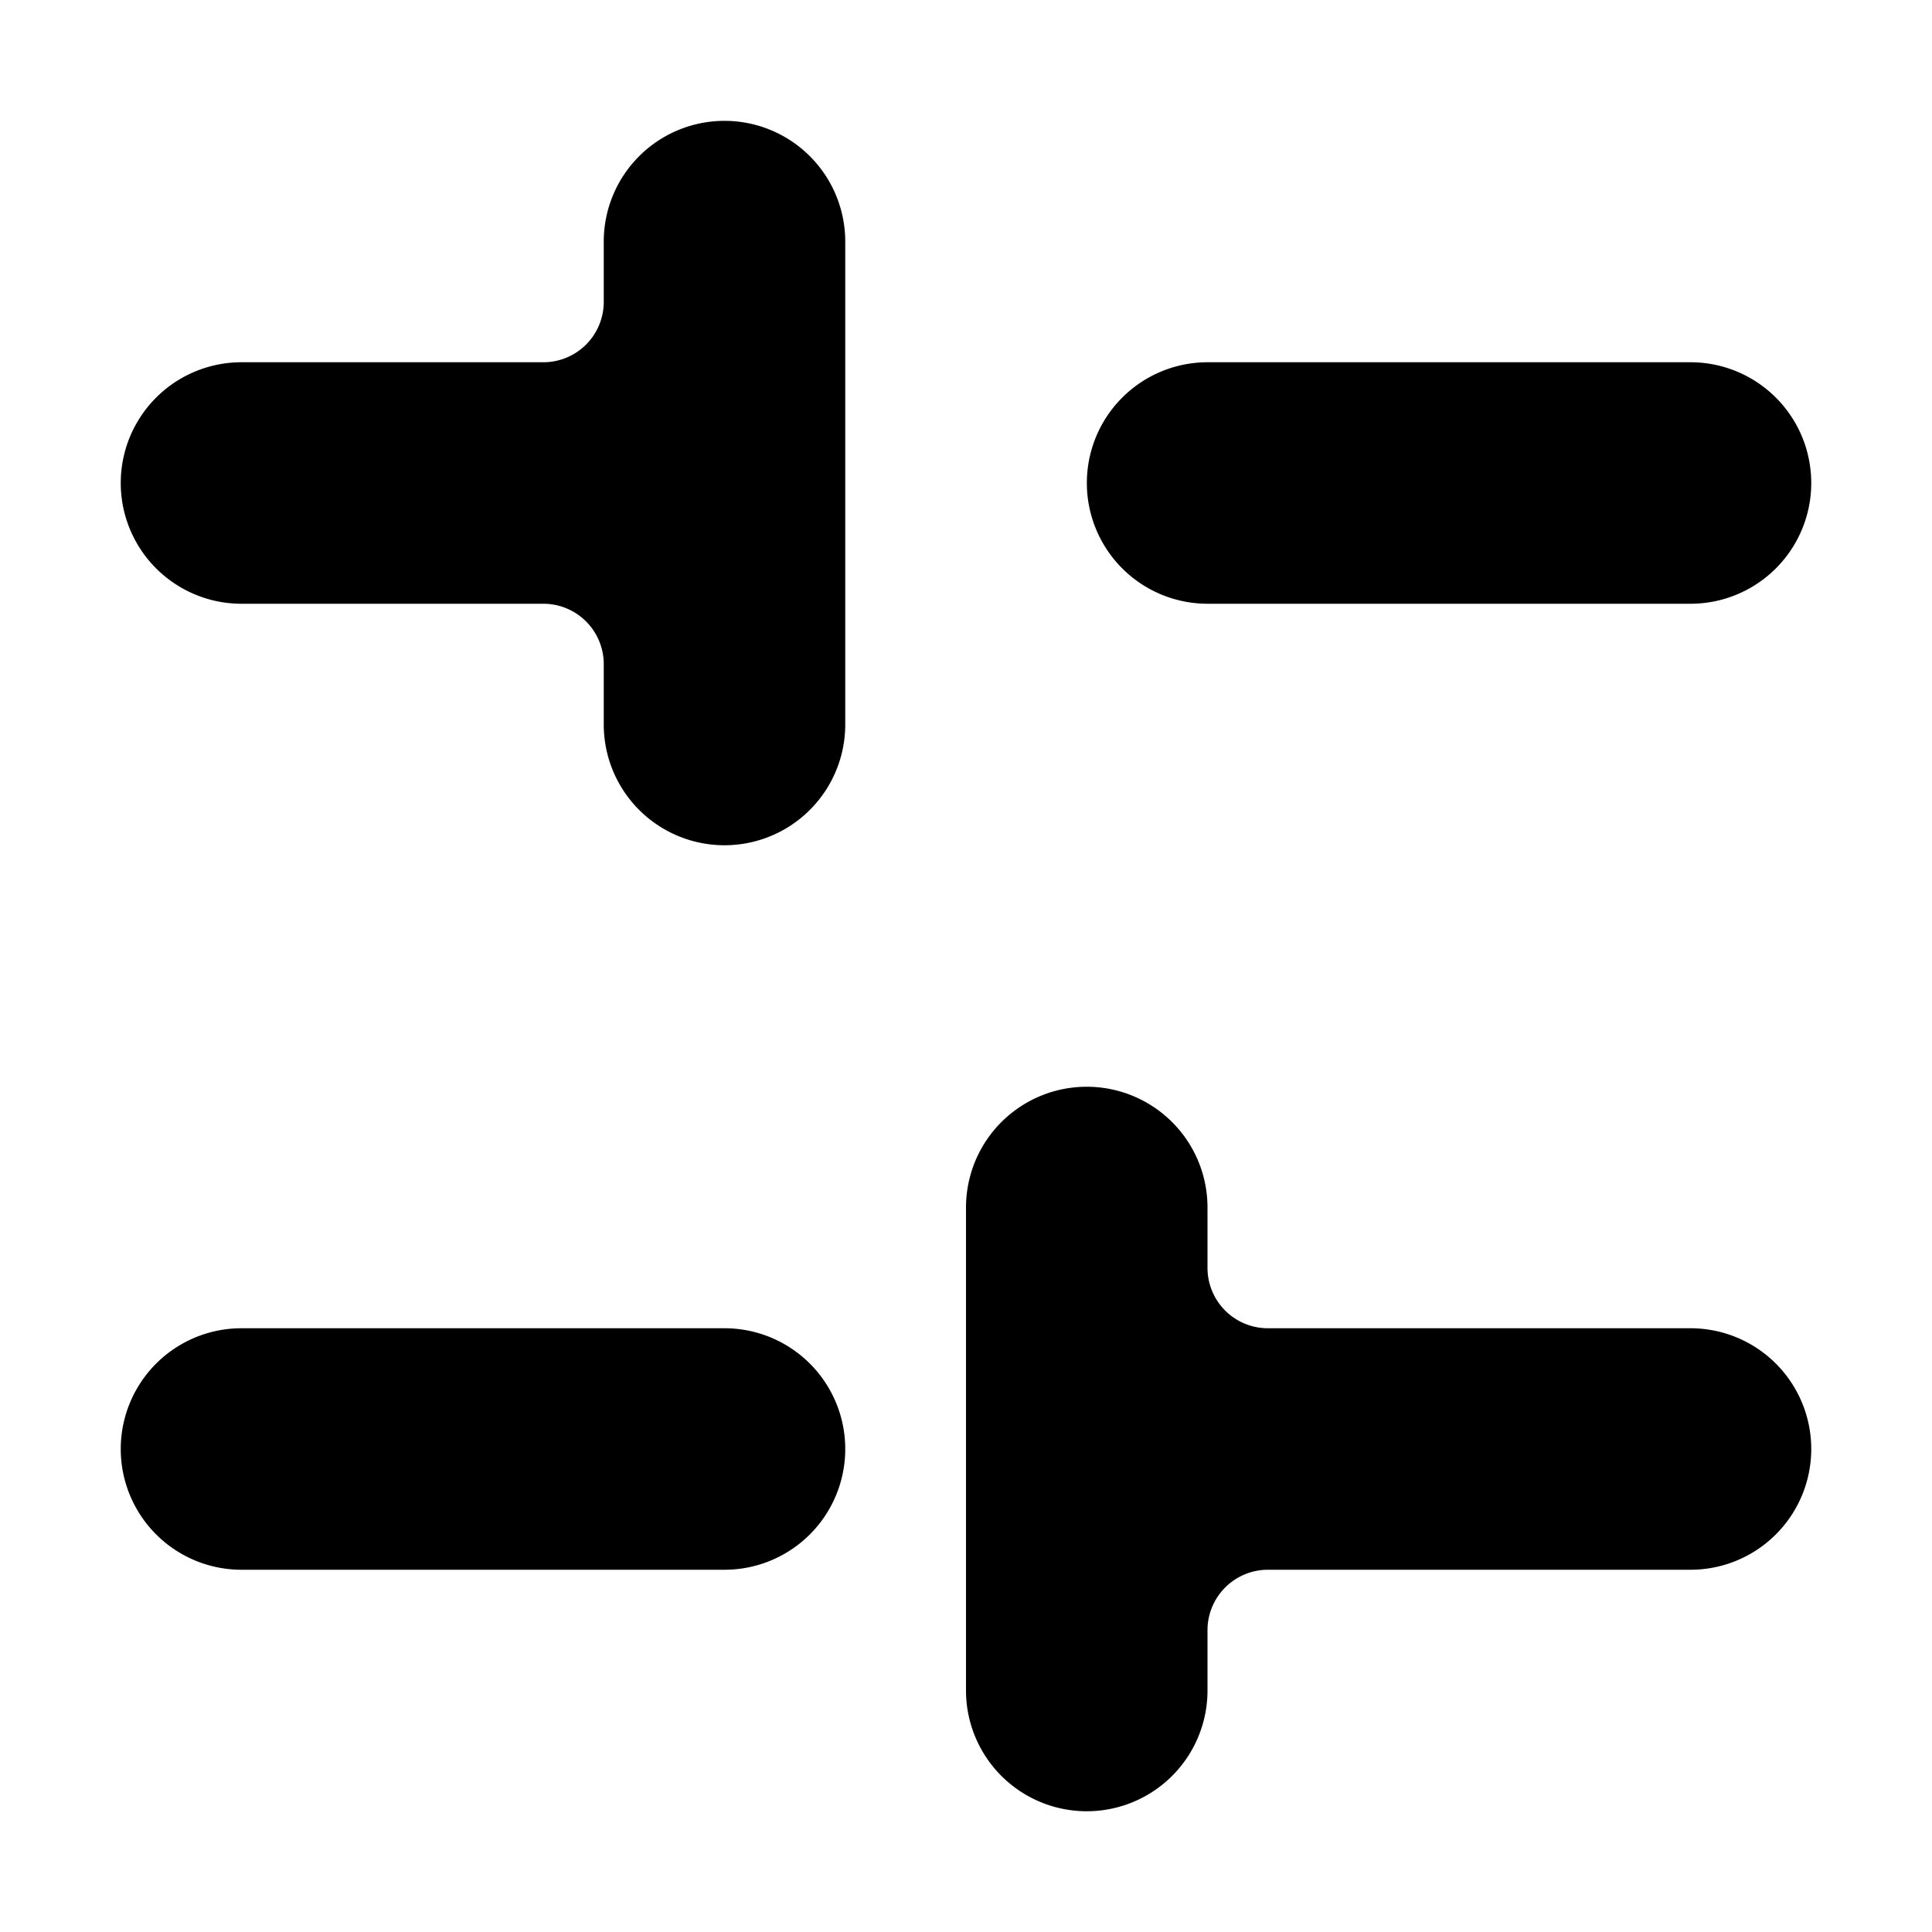 <svg xmlns="http://www.w3.org/2000/svg" viewBox="0 0 24 24"><path fill-rule="evenodd" d="M7.94 1.94A1.5 1.5 0 0 0 7.5 3v.75a.75.75 0 0 1-.75.75H3a1.5 1.5 0 0 0 0 3h3.75a.75.75 0 0 1 .75.75V9a1.5 1.5 0 0 0 3 0V3a1.5 1.5 0 0 0-2.56-1.06zm.282 17.56H9a1.5 1.5 0 1 0 0-3H3a1.5 1.5 0 1 0 0 3h5.222zm6.998.22a.75.75 0 0 1 .53-.22H21a1.5 1.5 0 1 0 0-3h-5.25a.75.75 0 0 1-.75-.75V15a1.5 1.5 0 1 0-3 0v6a1.5 1.5 0 1 0 3 0v-.75a.75.75 0 0 1 .22-.53zM13.94 4.94A1.5 1.5 0 0 0 15 7.5h6a1.5 1.5 0 0 0 0-3h-6a1.5 1.5 0 0 0-1.06.44z" clip-rule="evenodd"/></svg>